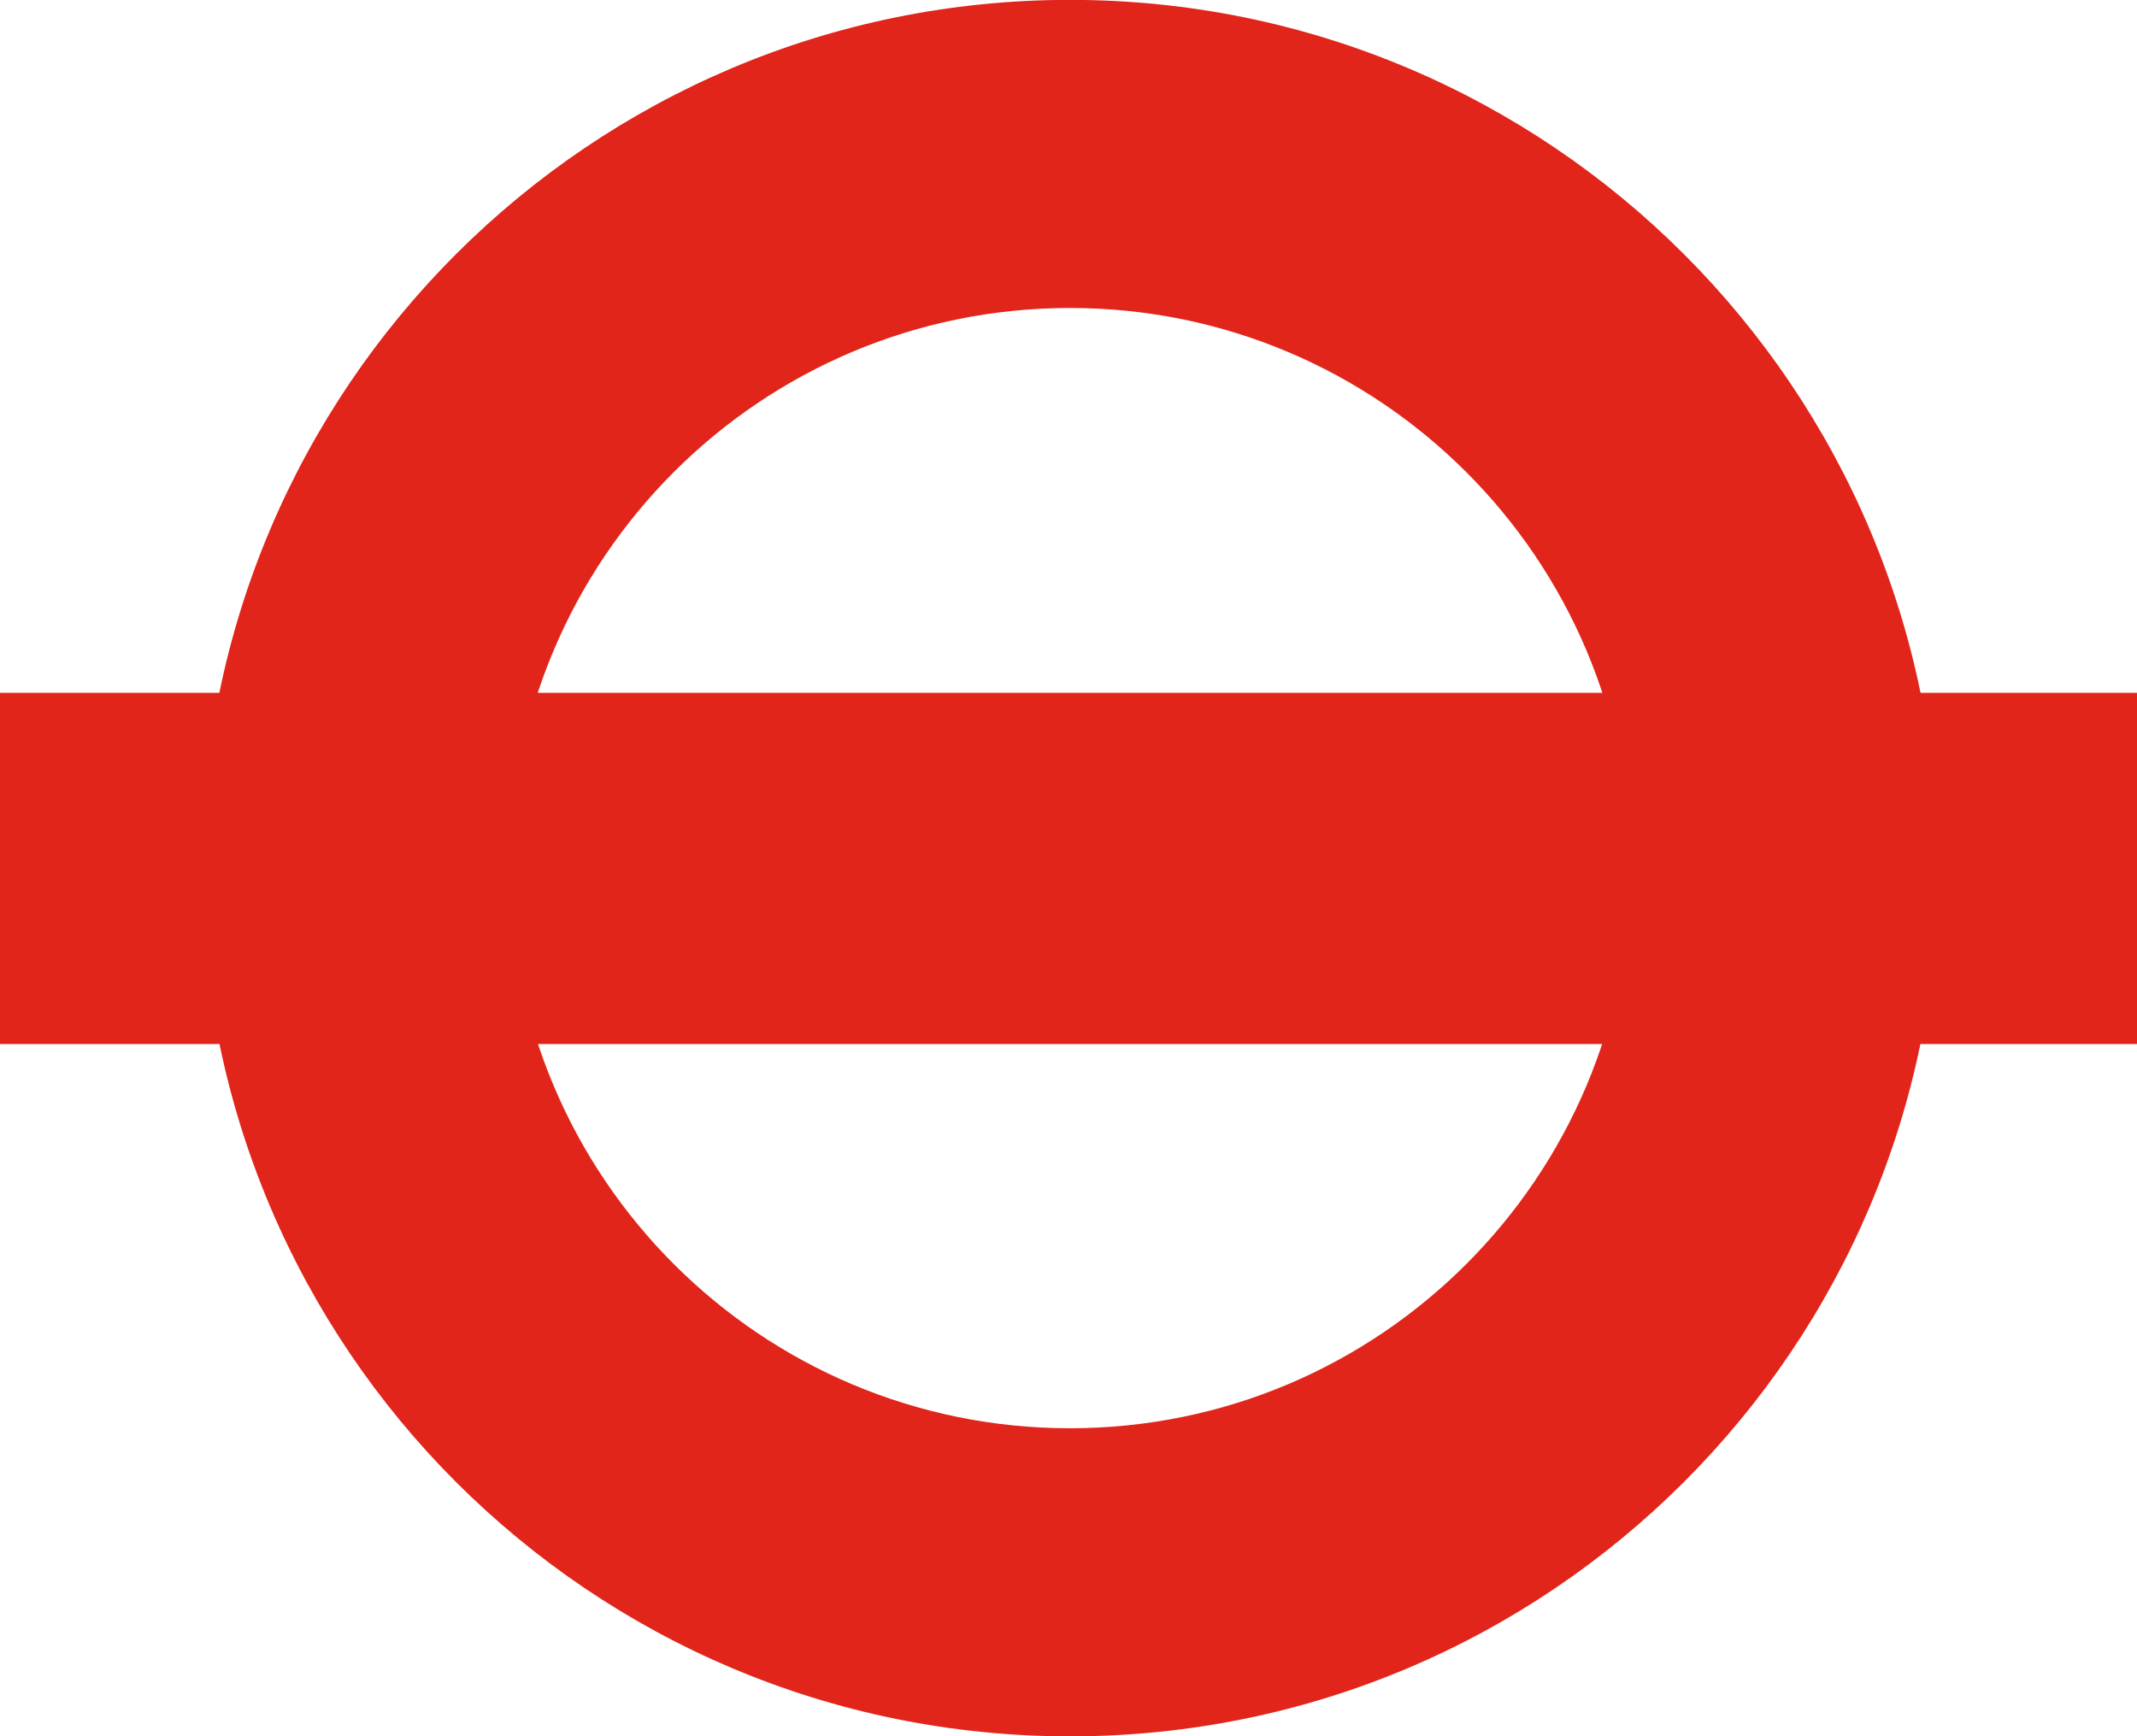 <?xml version="1.0" encoding="UTF-8" standalone="no"?>
<!-- Created with Inkscape (http://www.inkscape.org/) -->

<svg
   width="16.902mm"
   height="13.734mm"
   viewBox="0 0 16.902 13.734"
   version="1.1"
   id="svg619"
   xmlns="http://www.w3.org/2000/svg"
   xmlns:svg="http://www.w3.org/2000/svg">
  <defs
     id="defs616" />
  <g
     id="layer1"
     transform="translate(-19.243,-72.643)">
    <path
       fill="#e1251b"
       d="m 32.138,79.509 c 0,2.447 -1.985,4.431 -4.432,4.431 -2.447,0 -4.431,-1.984 -4.431,-4.431 0,-2.446 1.983,-4.43 4.431,-4.43 2.447,0 4.432,1.984 4.432,4.43 m -4.432,-6.867 c -3.793,0 -6.868,3.074 -6.868,6.867 0,3.793 3.075,6.868 6.868,6.868 3.792,0 6.867,-3.075 6.867,-6.868 2.7e-5,-3.792 -3.074,-6.867 -6.867,-6.867"
       id="path2"
       style="stroke-width:0.027" />
    <path
       id="rect4"
       style="fill:#e1251b;stroke-width:0.027"
       d="m 19.243,78.123 h 16.902 v 2.778 H 19.243 Z" />
  </g>
</svg>
